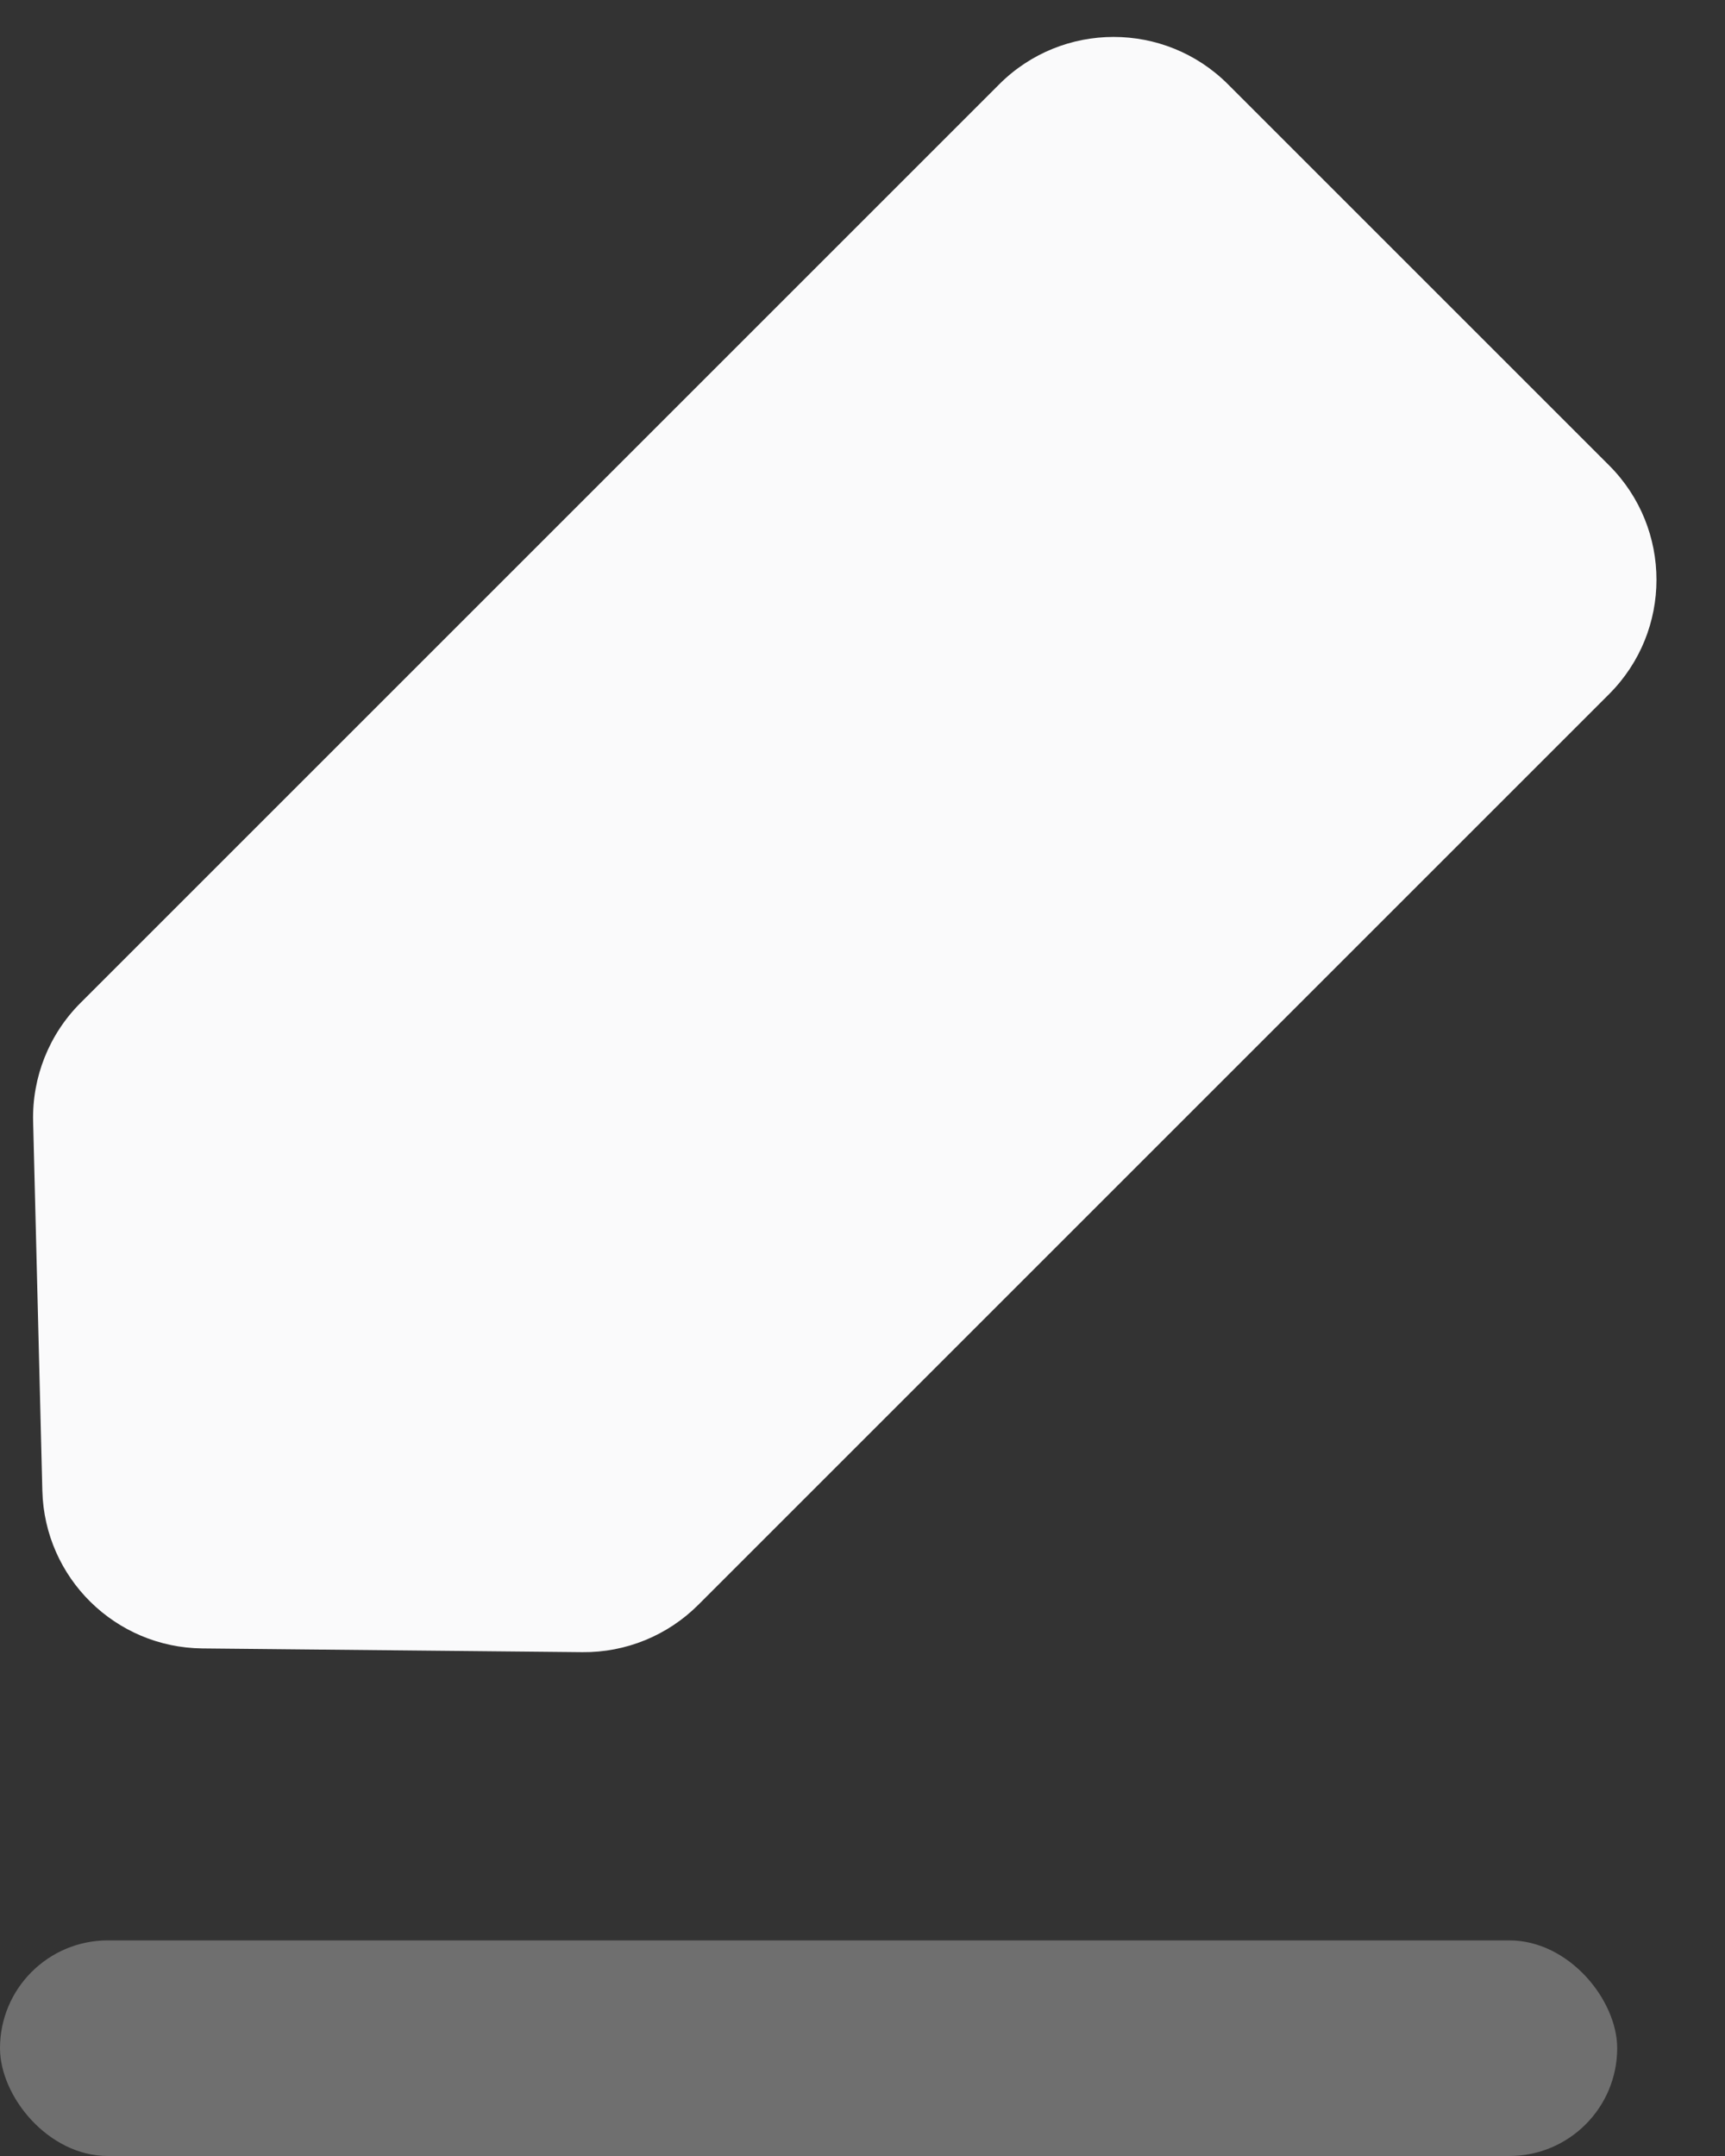 <?xml version="1.0" encoding="UTF-8"?>
<svg width="16px" height="20px" viewBox="0 0 16 20" version="1.1" xmlns="http://www.w3.org/2000/svg" xmlns:xlink="http://www.w3.org/1999/xlink">
    <rect x="0" y="0" width="16" height="20" fill="#333333" stroke="none"/>
    <!-- Generator: Sketch 53.2 (72643) - https://sketchapp.com -->
    <title>Edit</title>
    <desc>Created with Sketch.</desc>
    <g id="Page-1" stroke="none" stroke-width="1" fill="none" fill-rule="evenodd">
        <g id="Profile-Investigator---Edit-About" transform="translate(-1171, -166)">
            <g id="Group-5" transform="translate(1161, 159)">
                <g id="Close" transform="translate(5, 5)">
                    <g id="Edit">
                        <rect id="bound" x="0" y="0" width="24" height="24"></rect>
                        <path d="M8,17.915 L8,5.967 C8,5.564 8.162,5.178 8.45,4.896 L10.966,2.429 C11.543,1.863 12.464,1.856 13.05,2.413 L15.534,4.776 C15.831,5.059 16,5.452 16,5.863 L16,17.915 C16,18.743 15.328,19.415 14.5,19.415 L9.5,19.415 C8.672,19.415 8,18.743 8,17.915 Z" id="Path-11" fill="#FAFAFB" fill-rule="nonzero" transform="translate(12, 10.707) rotate(-135) translate(-12, -10.707) "></path>
                        <rect id="Rectangle" fill="#FAFAFB" opacity="0.3" x="5" y="20" width="15" height="2" rx="1"></rect>
                    </g>
                </g>
            </g>
        </g>
    </g>
</svg>